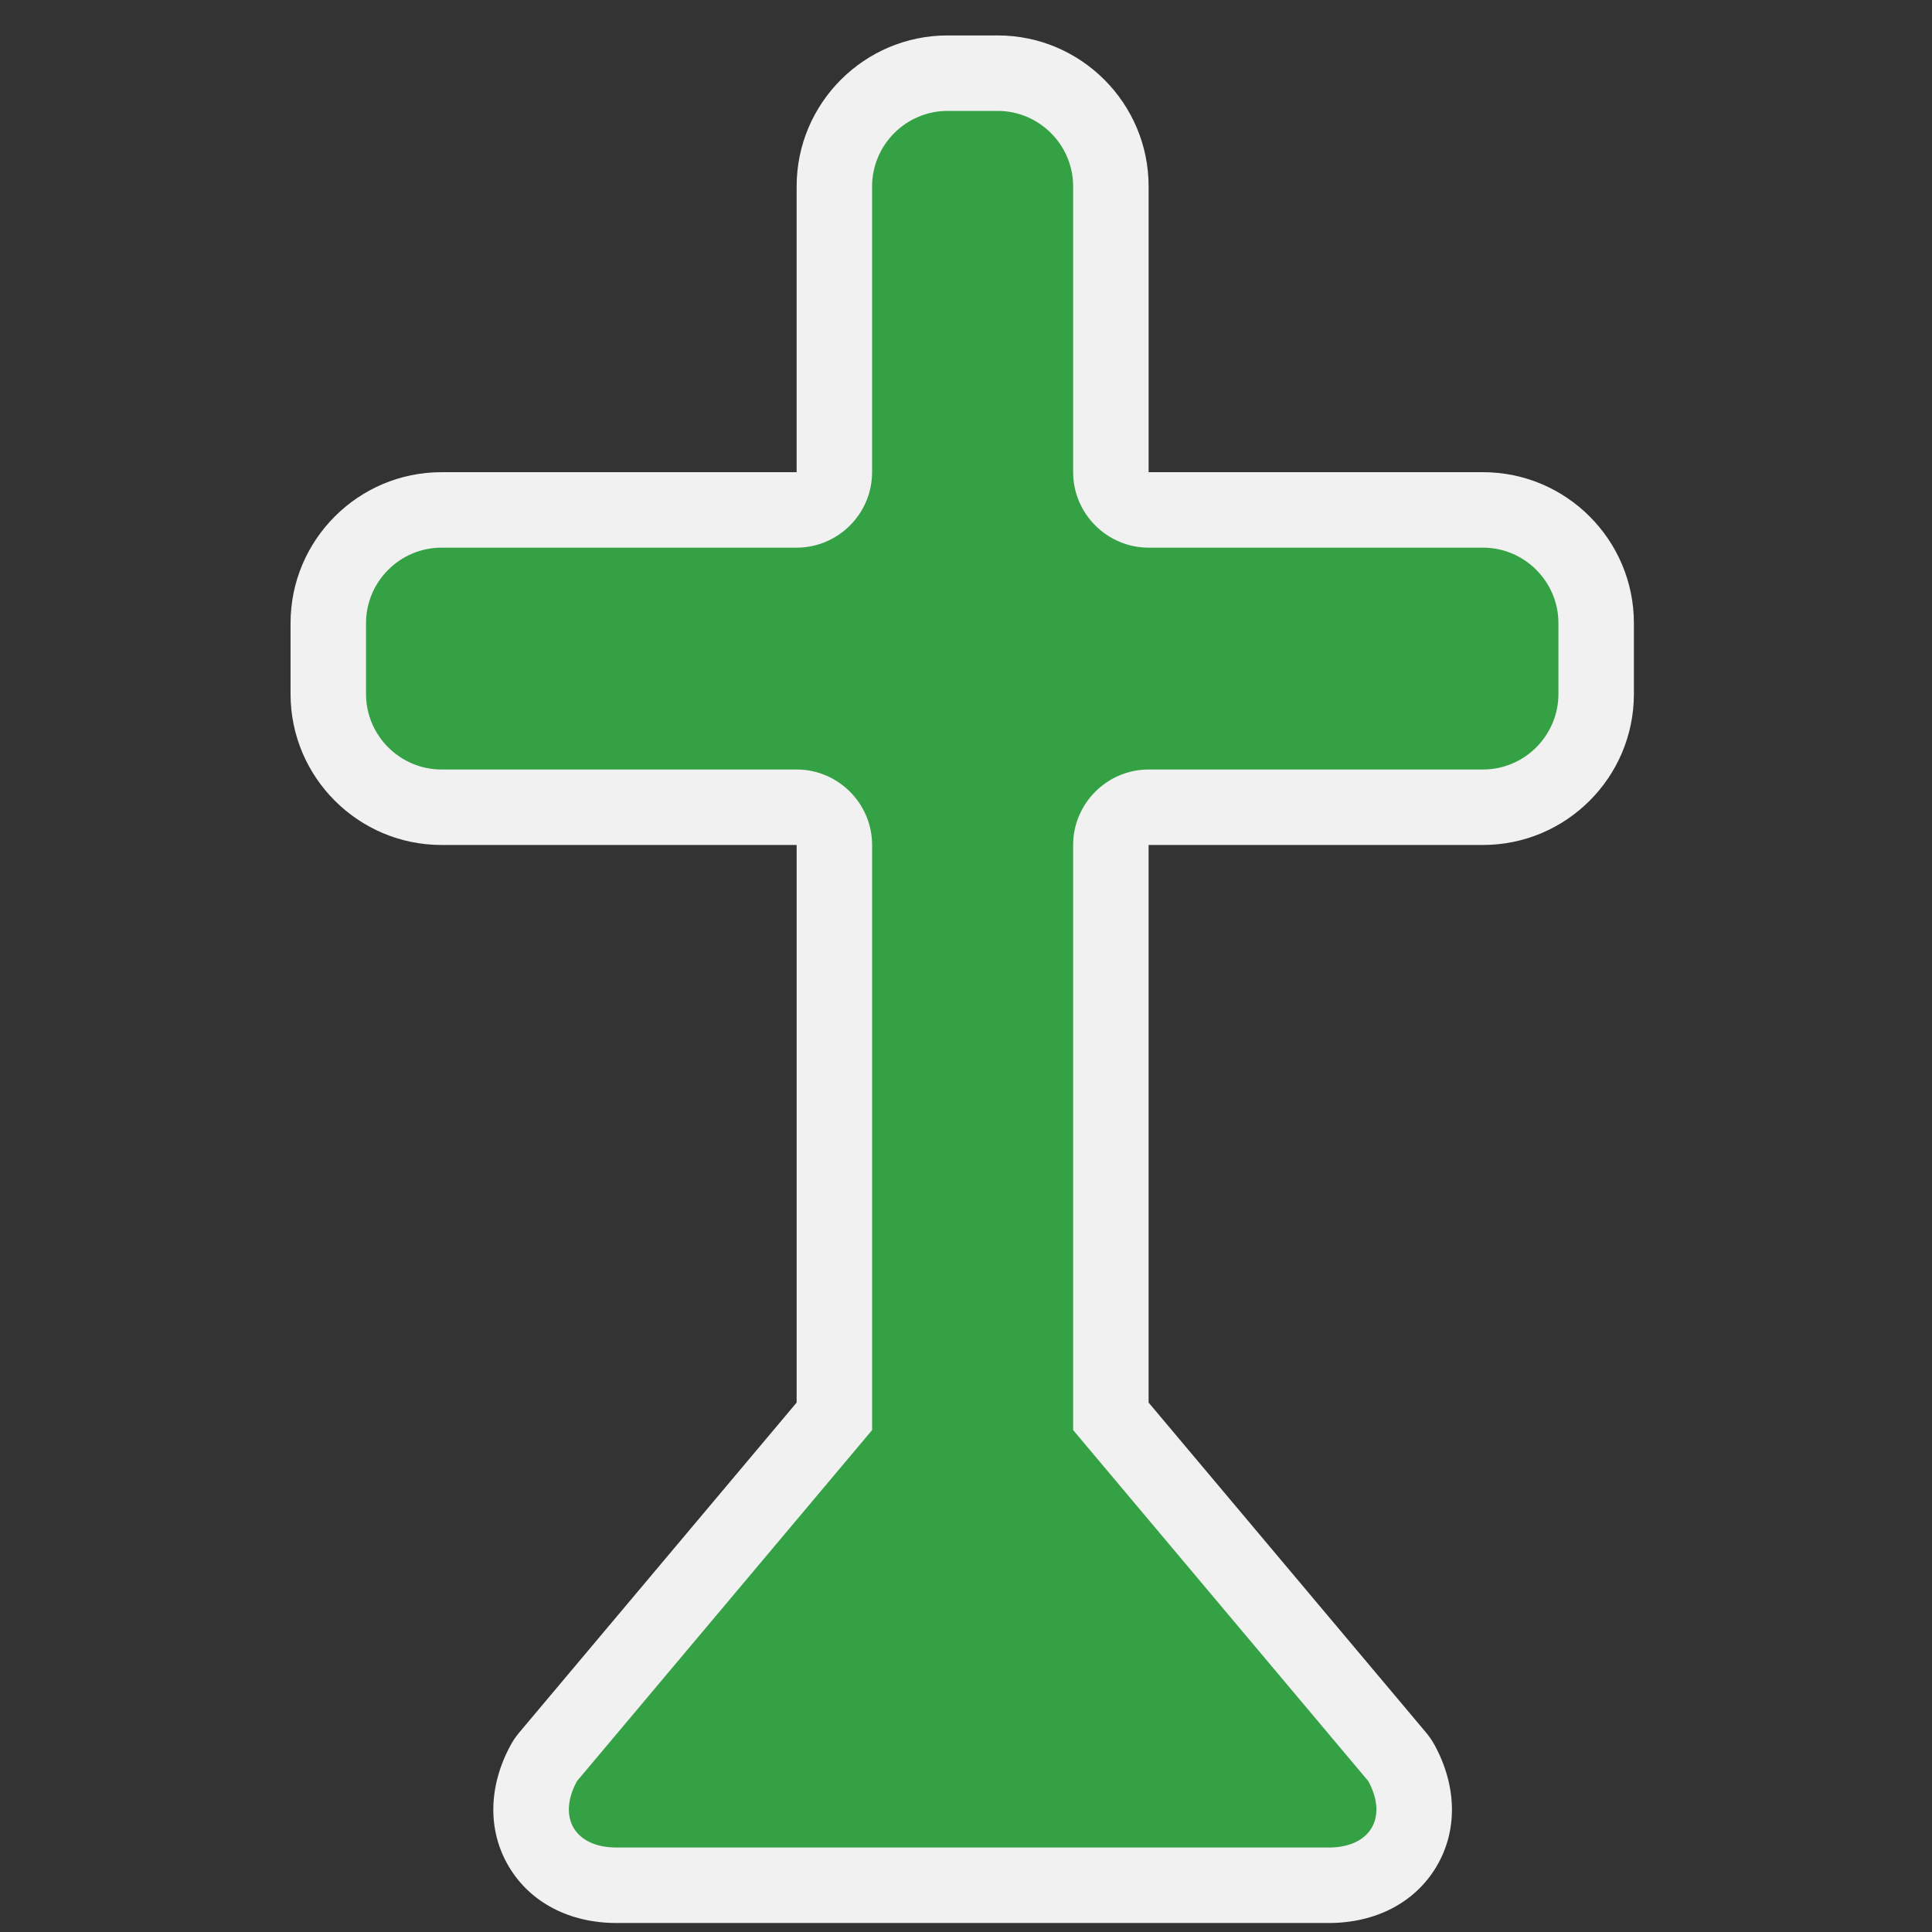 <?xml version="1.0" encoding="utf-8"?>
<!-- (c) mapshakers 2015, Licence: CC0 1.0 Universal, www.mapshakers.com  -->
<!DOCTYPE svg PUBLIC "-//W3C//DTD SVG 1.1//EN" "http://www.w3.org/Graphics/SVG/1.1/DTD/svg11.dtd">
<svg version="1.1" id="wayside_cross" xmlns="http://www.w3.org/2000/svg" xmlns:xlink="http://www.w3.org/1999/xlink" x="0px"
	 y="0px" width="256px" height="256px" viewBox="0 0 256 256" style="enable-background:new 0 0 256 256;" xml:space="preserve">
<rect x="0" y="0" width="256" height="256" fill="#333333" stroke="none"/>
<style type="text/css">
<![CDATA[
	.st0{fill:#F1F1F1;}
	.st1{fill:#35a145;}
]]>
</style>
<path class="st0" d="M81.683,254.807c-6.234,0-11.43-2.722-14.255-7.467s-2.743-10.609,0.227-16.09
	c0.322-0.594,0.703-1.153,1.138-1.671l36.766-43.731v-73.885H58.5c-11.028,0-20-8.972-20-20v-9.396c0-11.028,8.972-20,20-20h47.058
	V24.695c0-11.028,8.972-20,20-20h6.639c11.028,0,20,8.972,20,20v37.872H196.5c11.028,0,20,8.972,20,20v9.396
	c0,11.028-8.972,20-20,20h-44.303v73.884l36.768,43.732c0.435,0.518,0.816,1.077,1.138,1.672c2.97,5.48,3.053,11.345,0.227,16.09
	c-2.825,4.744-8.021,7.466-14.255,7.466H81.683z"/>
<path class="st1" d="M196.5,72.567h-44.303c-5.5,0-10-4.5-10-10V24.695c0-5.5-4.5-10-10-10h-6.639c-5.5,0-10,4.5-10,10v37.872
	c0,5.5-4.5,10-10,10H58.5c-5.5,0-10,4.5-10,10v9.396c0,5.5,4.5,10,10,10h47.058c5.5,0,10,4.5,10,10v77.53l-39.111,46.521
	c-2.62,4.835-0.264,8.792,5.236,8.792h94.391c5.5,0,7.856-3.956,5.236-8.792l-39.113-46.522v-77.529c0-5.5,4.5-10,10-10H196.5
	c5.5,0,10-4.5,10-10v-9.396C206.5,77.067,202,72.567,196.5,72.567z"/>
</svg>
